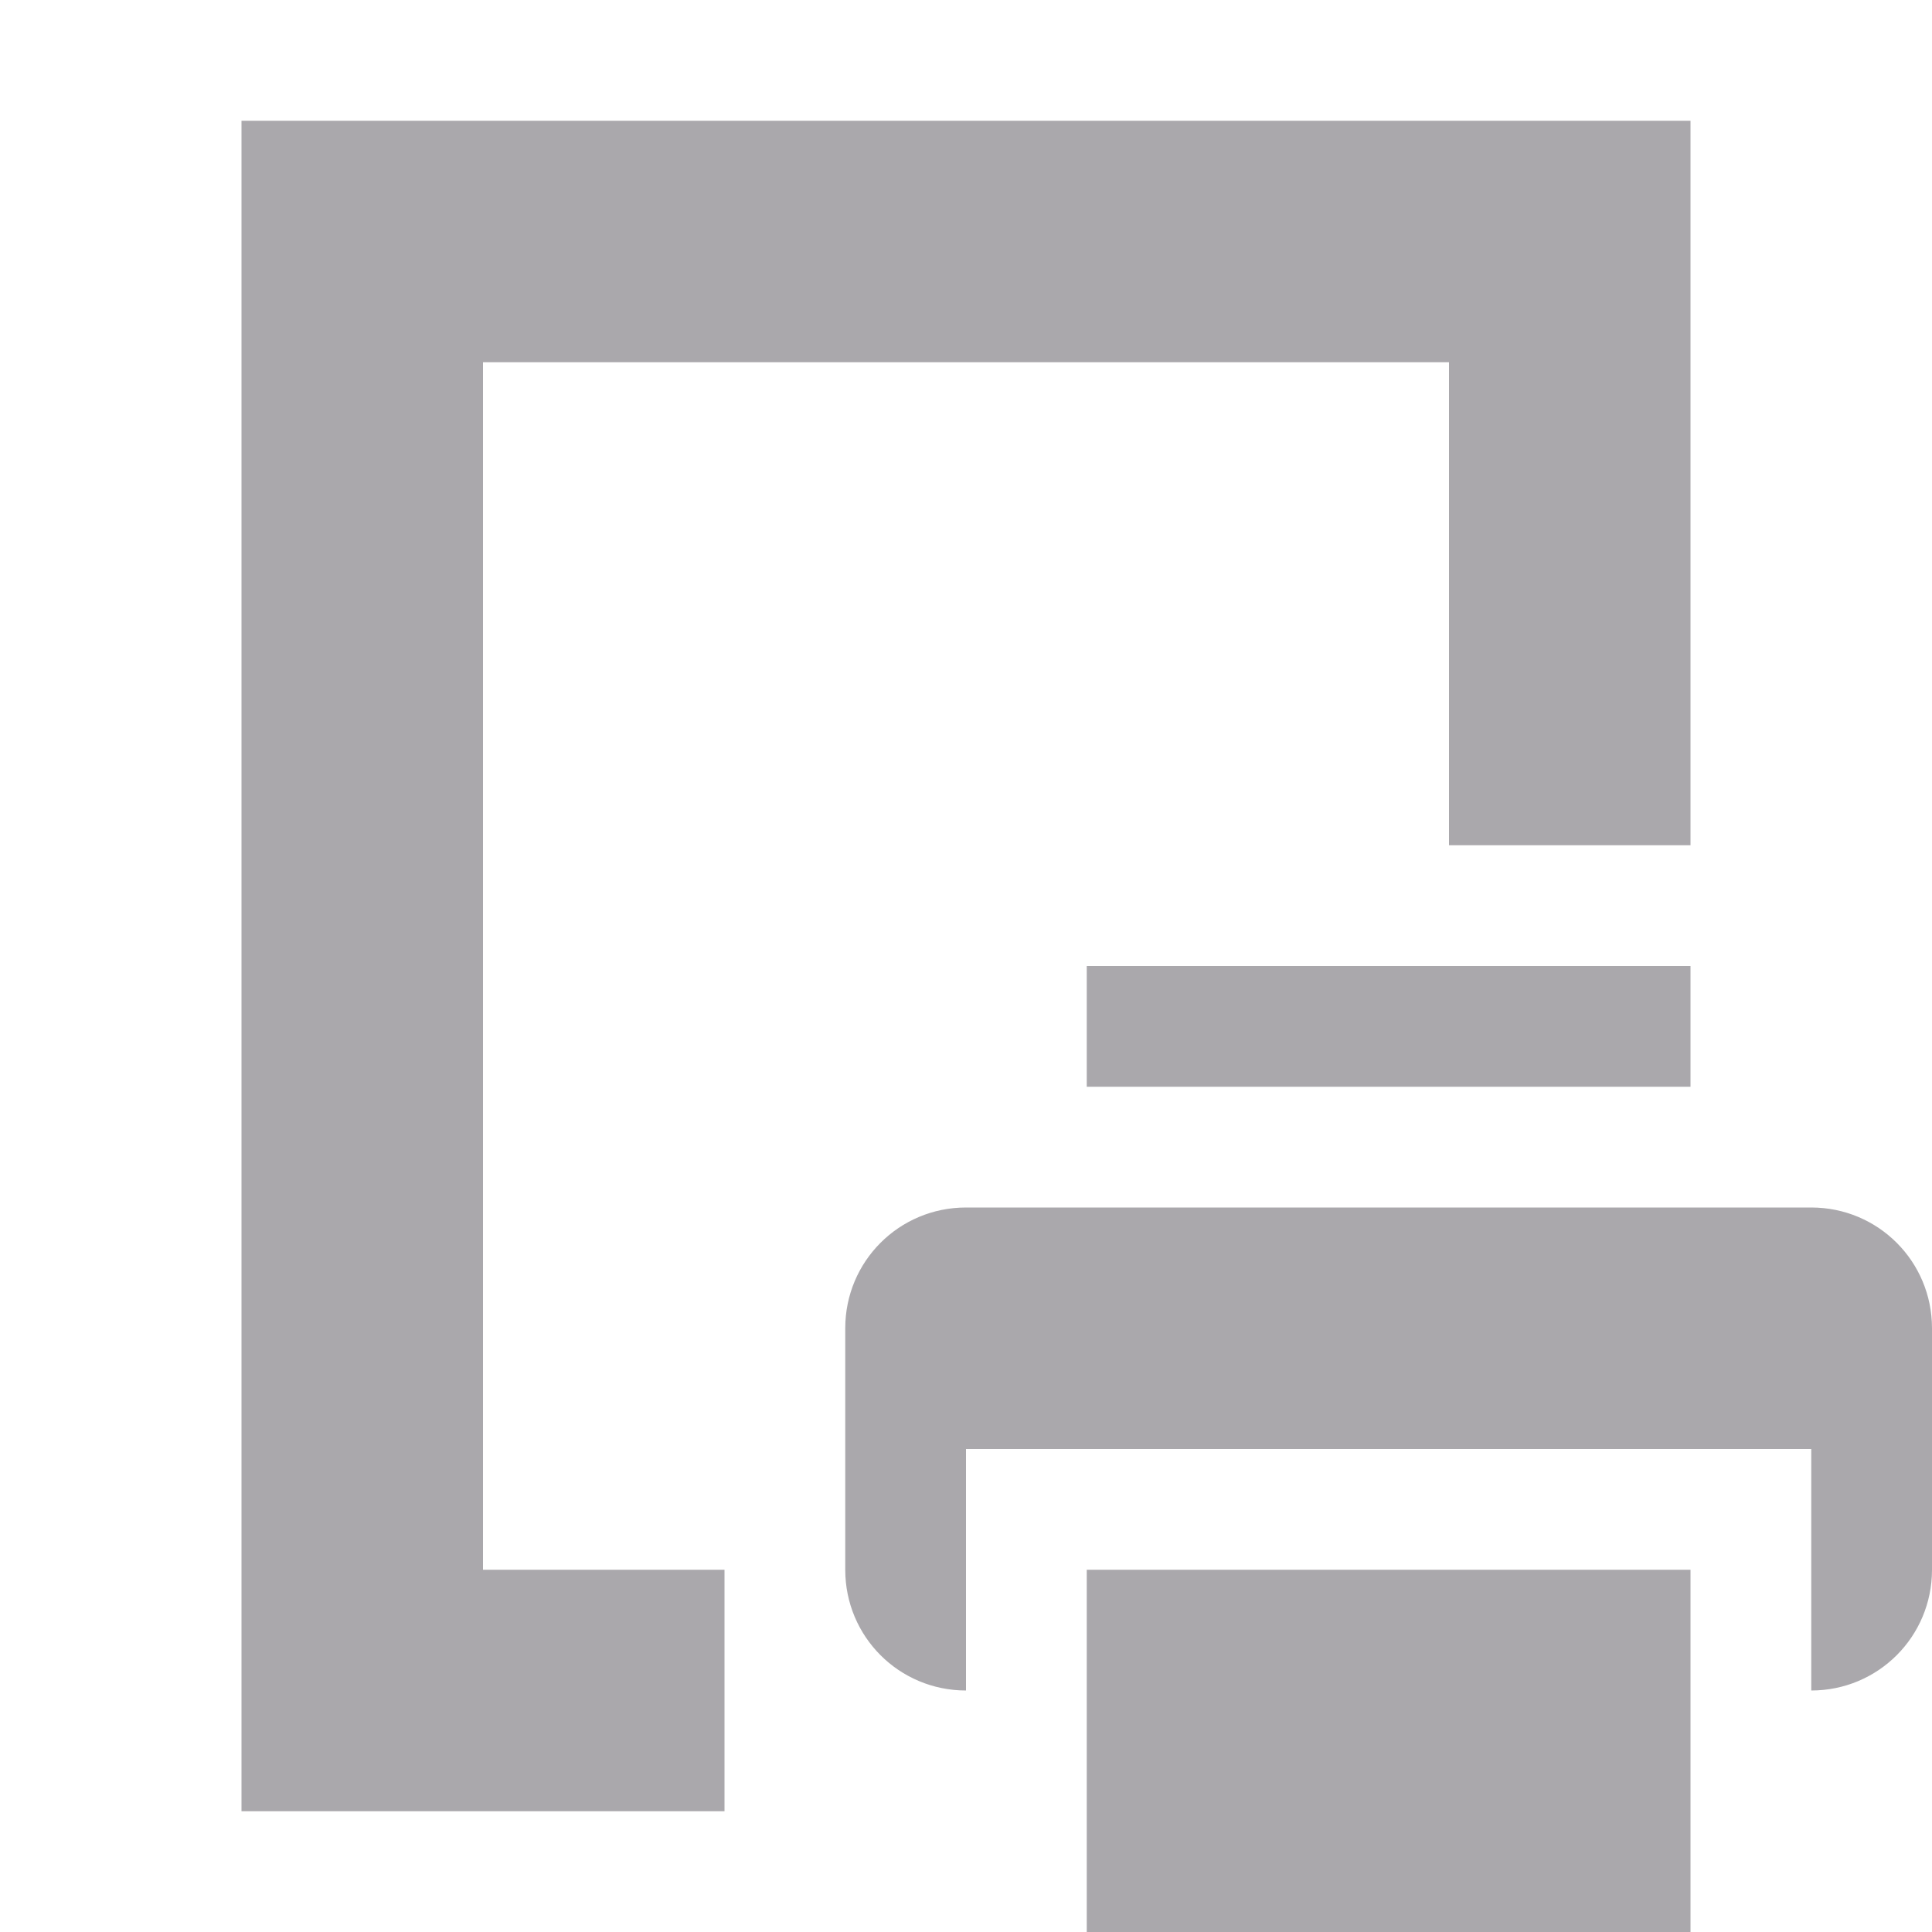 <svg viewBox="0 0 16 16" xmlns="http://www.w3.org/2000/svg"><path d="m2 1v14h4v-2h-2v-10h8v4h2v-6zm7 7v1h5v-1zm-1 2c-.554 0-1 .446-1 1v2c0 .554.446 1 1 1v-2h7v2c.554 0 1-.446 1-1v-2c0-.554-.446-1-1-1zm1 3v3h5v-3z" fill="#aaa8ac"/></svg>